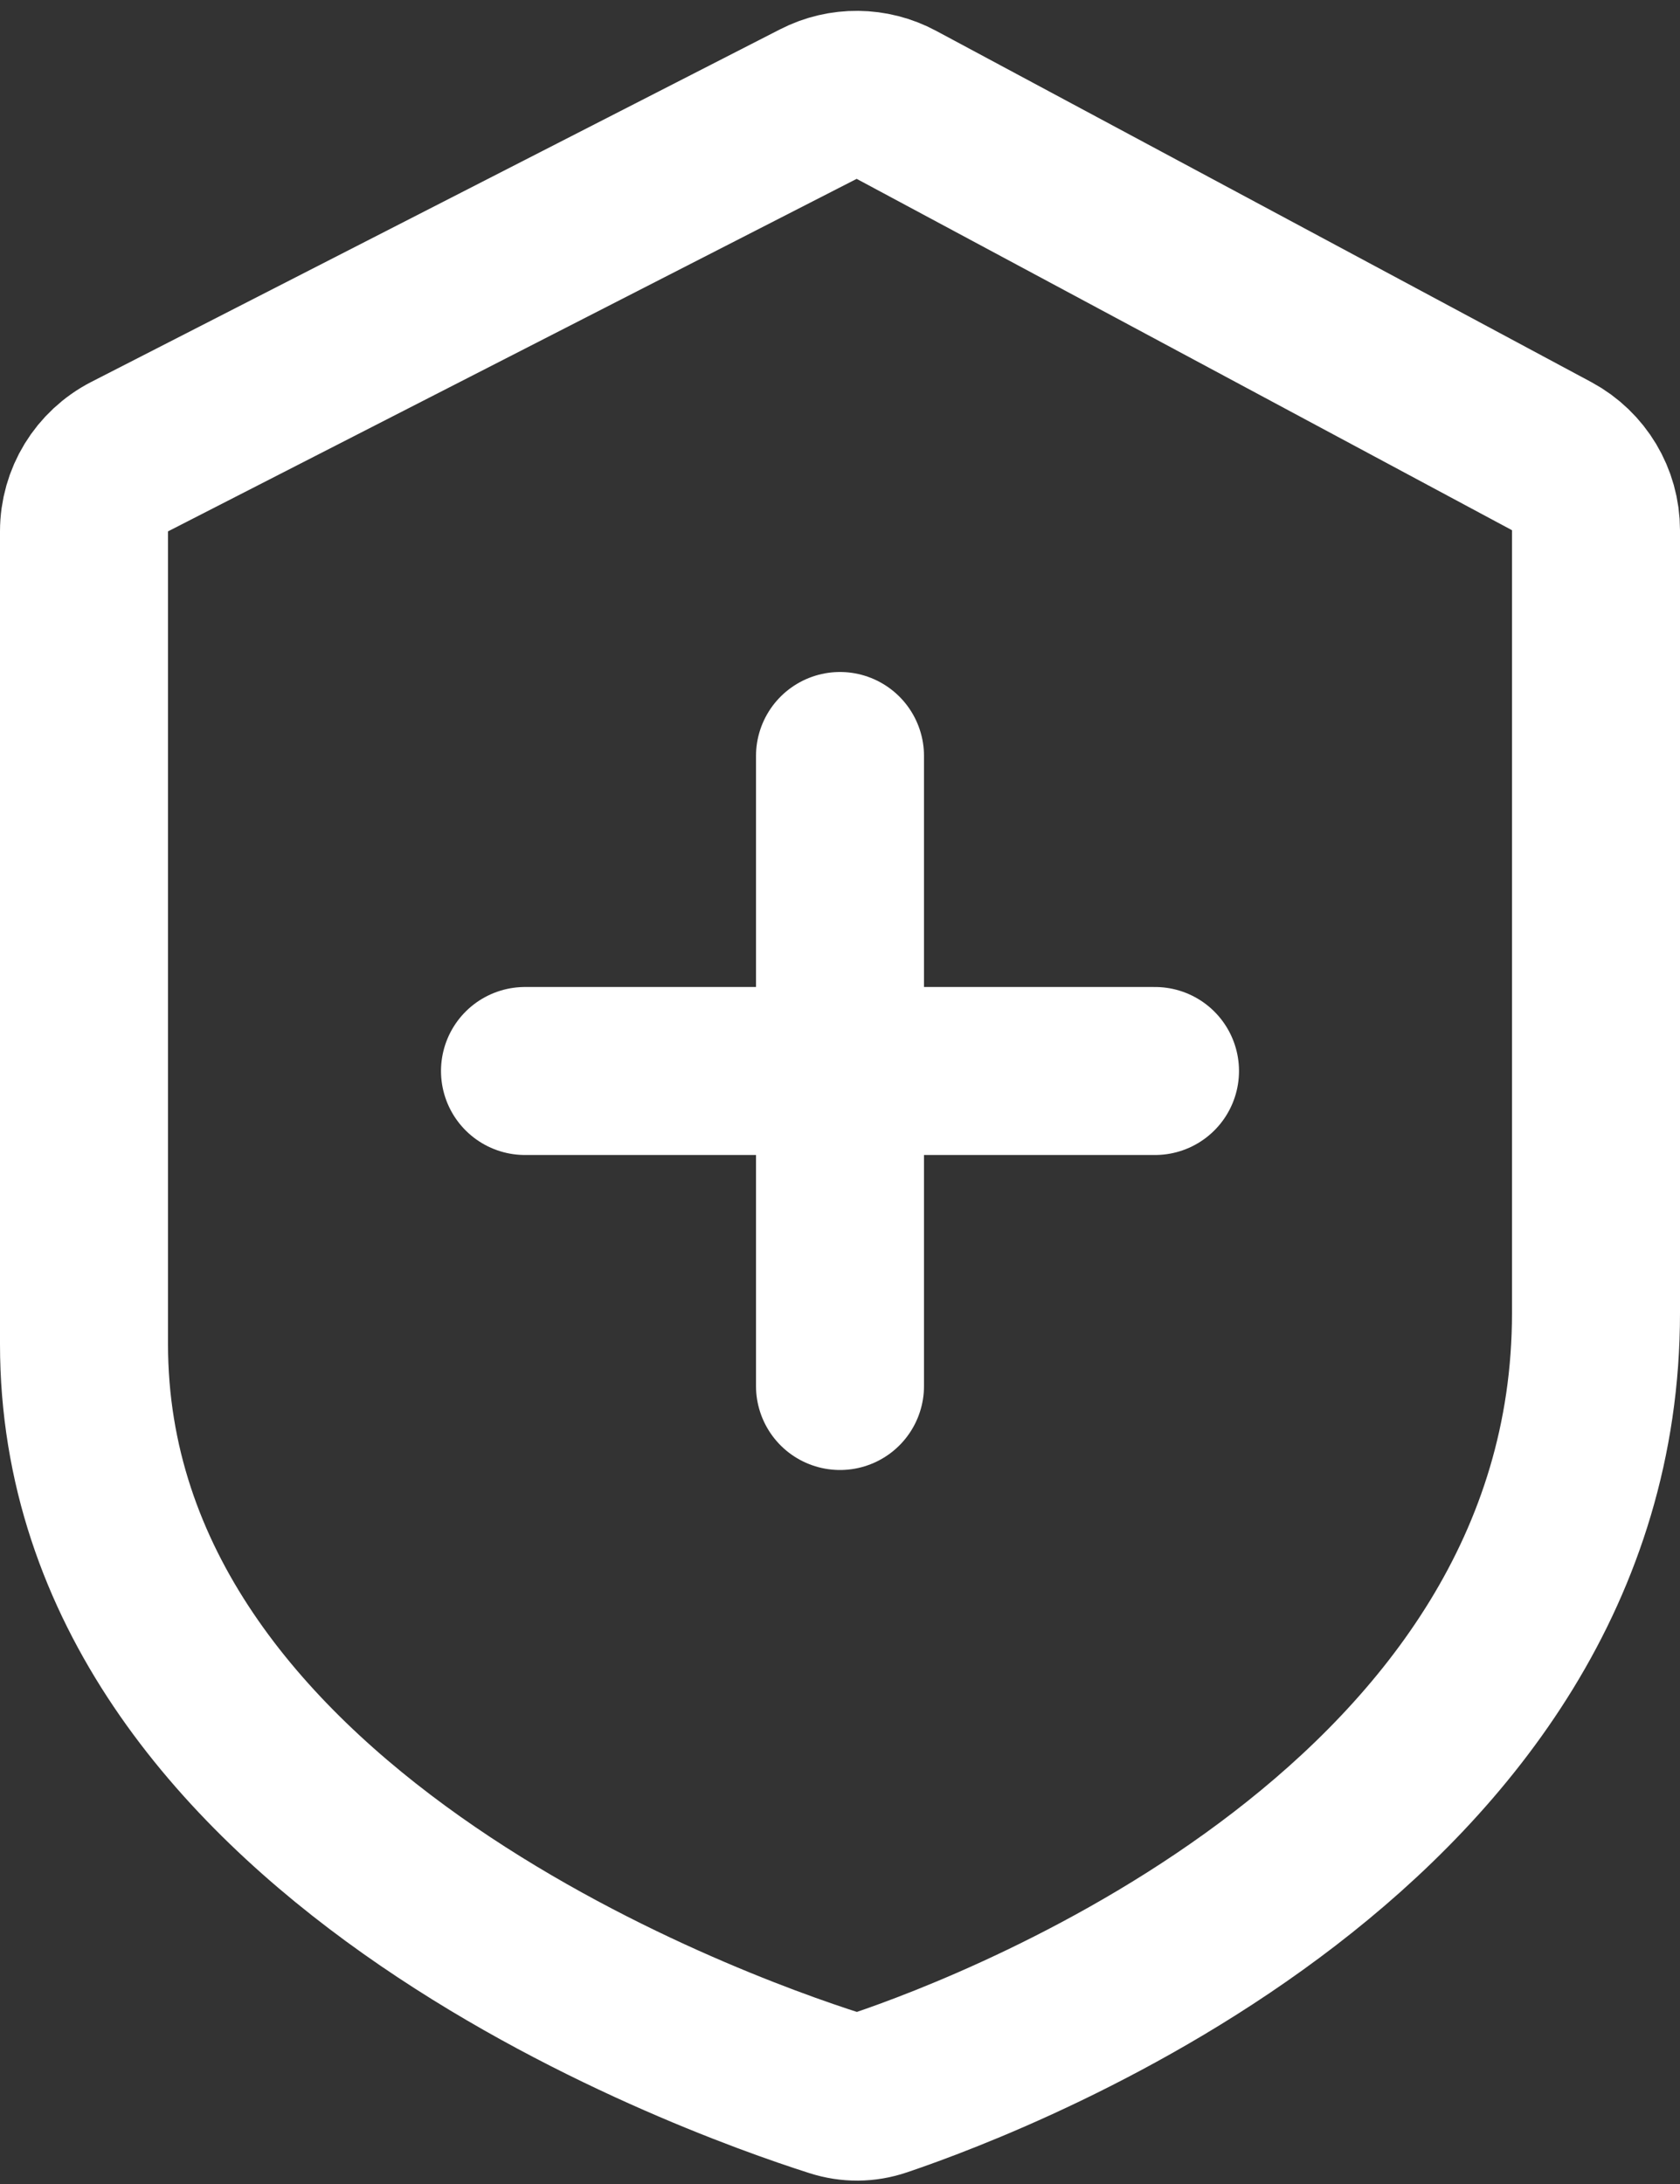 <svg width="20" height="26" viewBox="0 0 20 26" fill="none" xmlns="http://www.w3.org/2000/svg">
<rect x="0" y="0" width="20" height="26" fill="#333333" stroke="none"/>
<path d="M9.743 1.239L1.544 5.436C1.21 5.607 1 5.95 1 6.326V16C1 21.771 8.422 24.434 9.94 24.918C10.118 24.975 10.3 24.974 10.477 24.914C11.949 24.417 19 21.719 19 15.63V6.313C19 5.944 18.797 5.606 18.473 5.431L10.671 1.248C10.382 1.093 10.035 1.089 9.743 1.239Z" stroke="white" stroke-width="2"/>
<path d="M10 9V16.5" stroke="white" stroke-width="2" stroke-linecap="round"/>
<path d="M13.75 12.75L6.25 12.75" stroke="white" stroke-width="2" stroke-linecap="round"/>
</svg>
